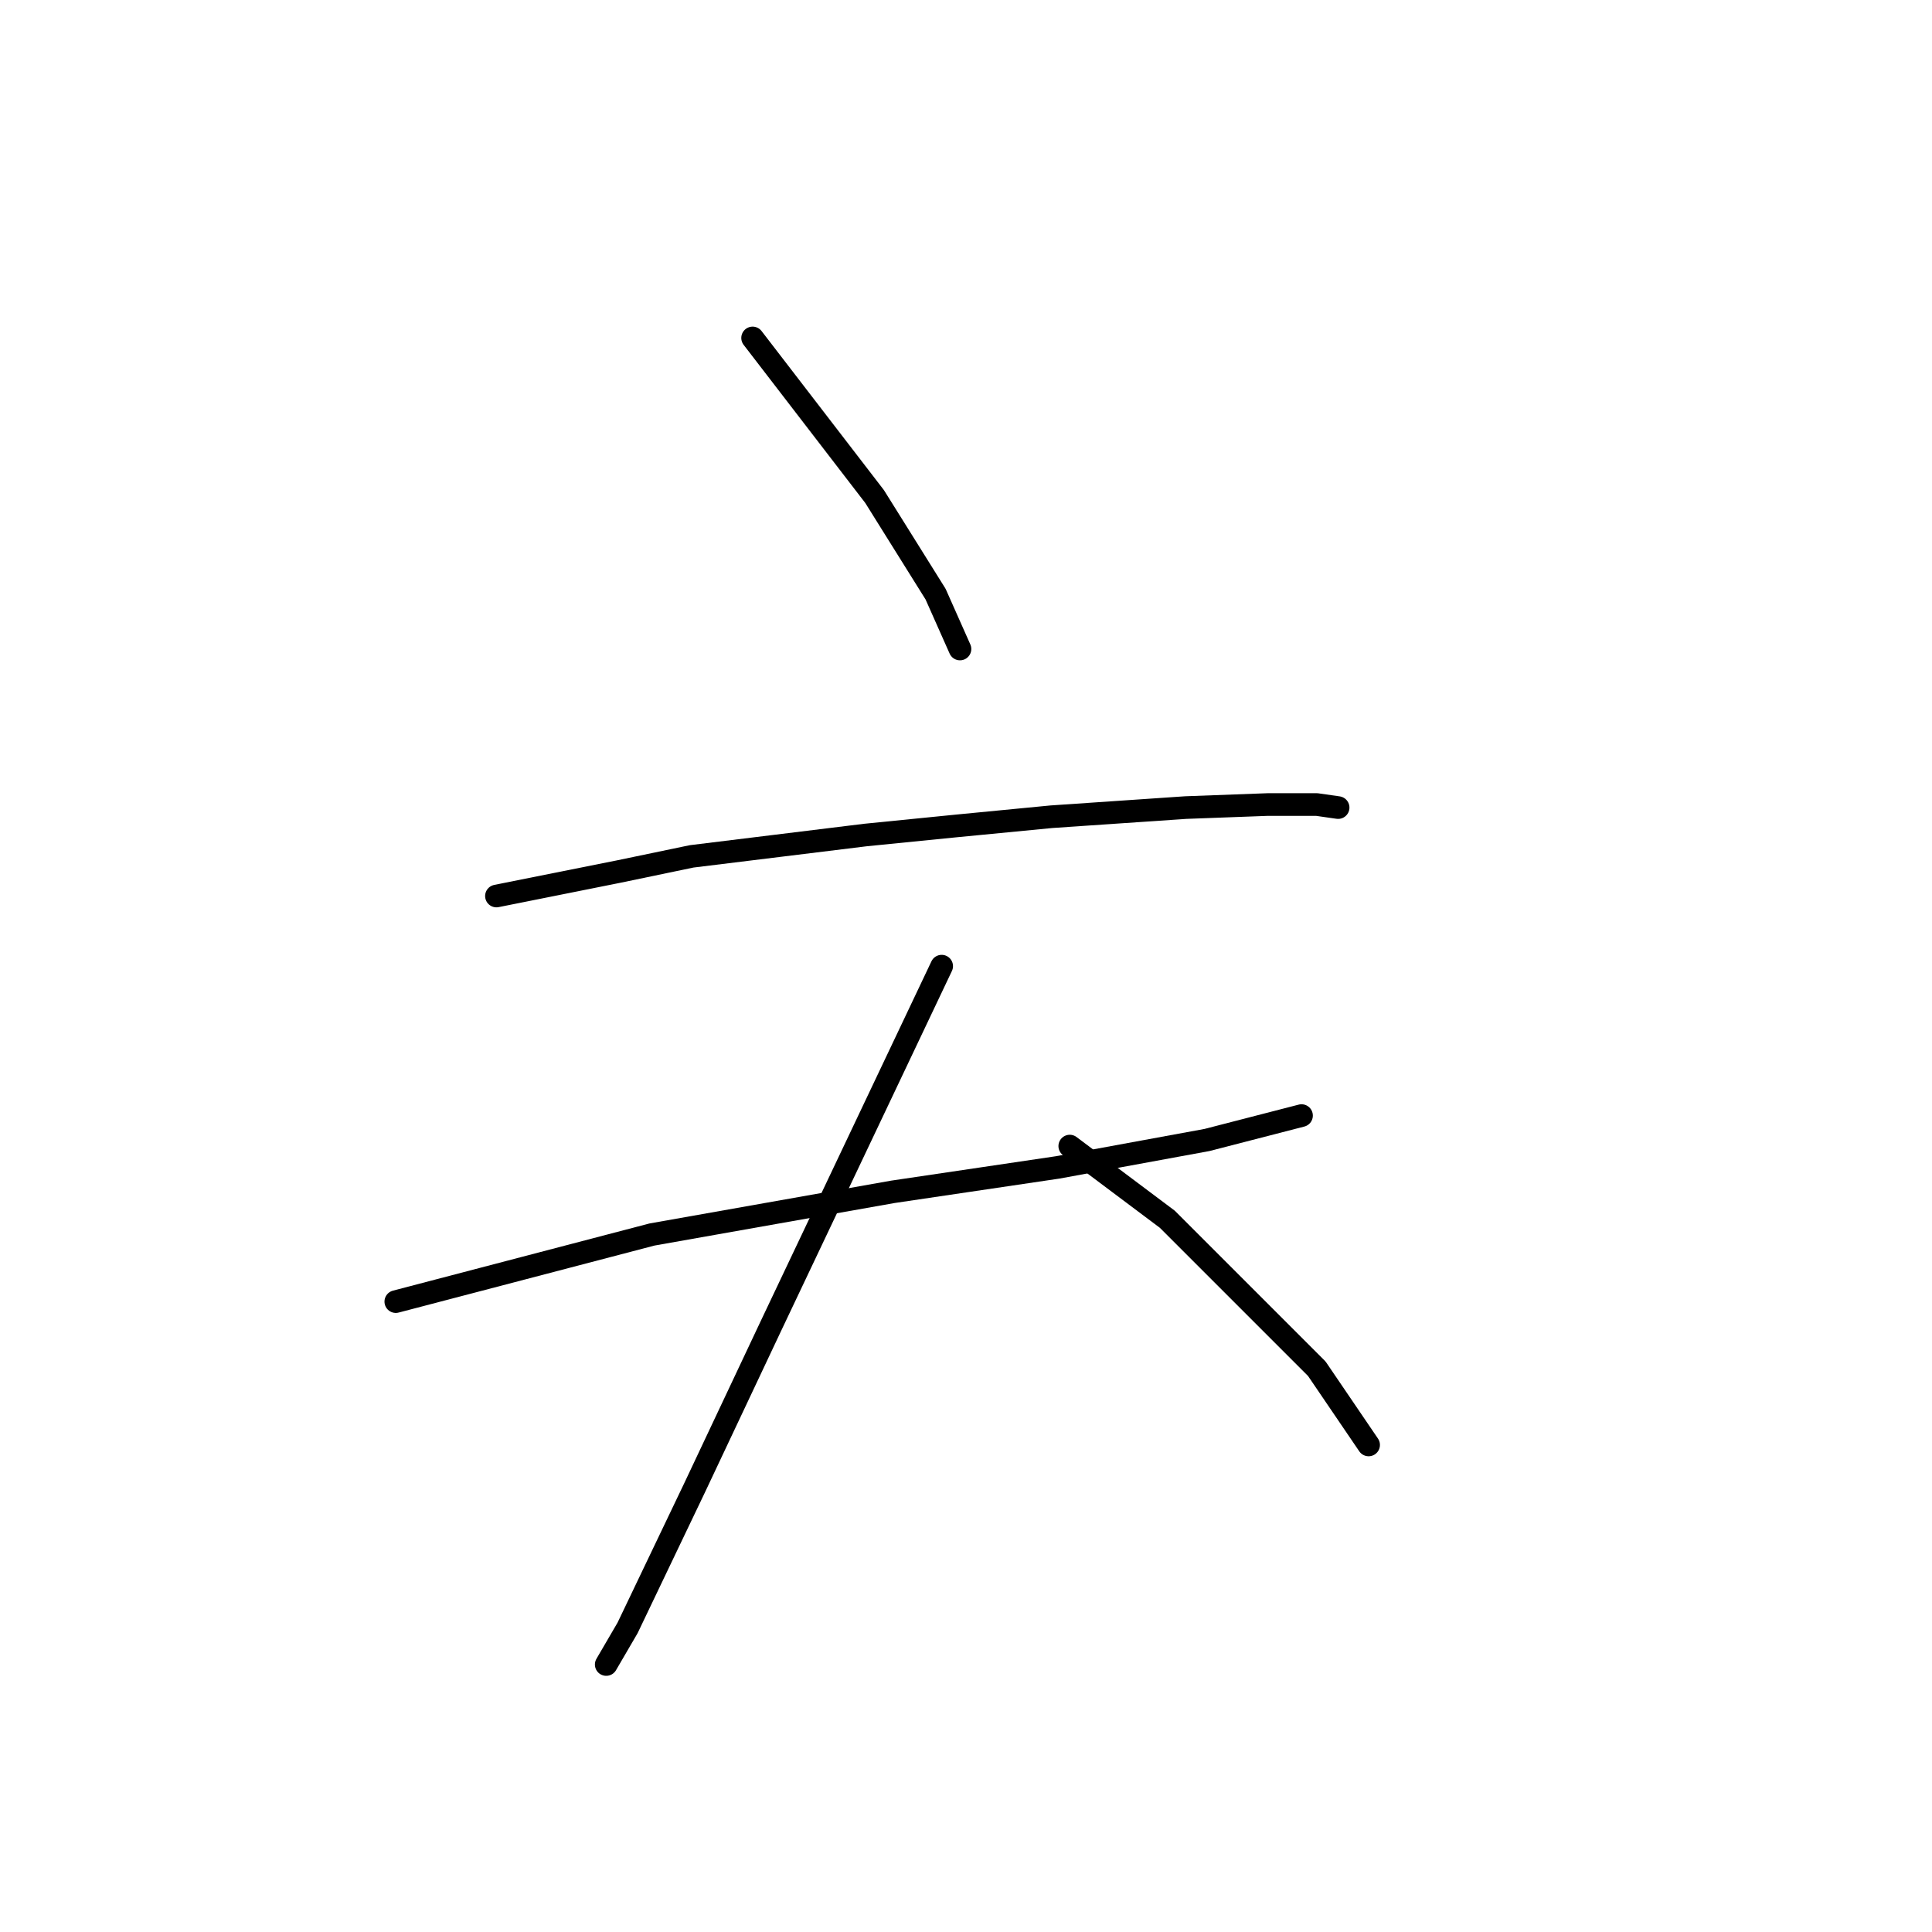 <?xml version="1.0" standalone="no"?>
    <svg width="256" height="256" xmlns="http://www.w3.org/2000/svg" version="1.1">
    <polyline stroke="black" stroke-width="3" stroke-linecap="round" fill="transparent" stroke-linejoin="round" points="99.724 44.78 107.806 55.286 115.887 65.792 123.969 78.723 127.202 85.996 127.202 85.996 " />
        <polyline stroke="black" stroke-width="3" stroke-linecap="round" fill="transparent" stroke-linejoin="round" points="65.781 118.727 73.863 117.111 81.945 115.494 91.643 113.474 114.675 110.645 126.798 109.433 139.324 108.221 157.104 107.009 168.014 106.604 174.479 106.604 177.308 107.009 177.308 107.009 " />
        <polyline stroke="black" stroke-width="3" stroke-linecap="round" fill="transparent" stroke-linejoin="round" points="52.446 172.47 69.418 168.025 86.389 163.58 118.312 157.923 140.132 154.69 159.932 151.054 172.459 147.821 172.459 147.821 " />
        <polyline stroke="black" stroke-width="3" stroke-linecap="round" fill="transparent" stroke-linejoin="round" points="124.777 128.021 113.463 151.862 102.149 175.703 92.047 197.119 83.157 215.707 80.328 220.556 80.328 220.556 " />
        <polyline stroke="black" stroke-width="3" stroke-linecap="round" fill="transparent" stroke-linejoin="round" points="141.749 151.862 148.214 156.711 154.679 161.56 174.479 181.36 181.349 191.462 181.349 191.462 " />
        </svg>
